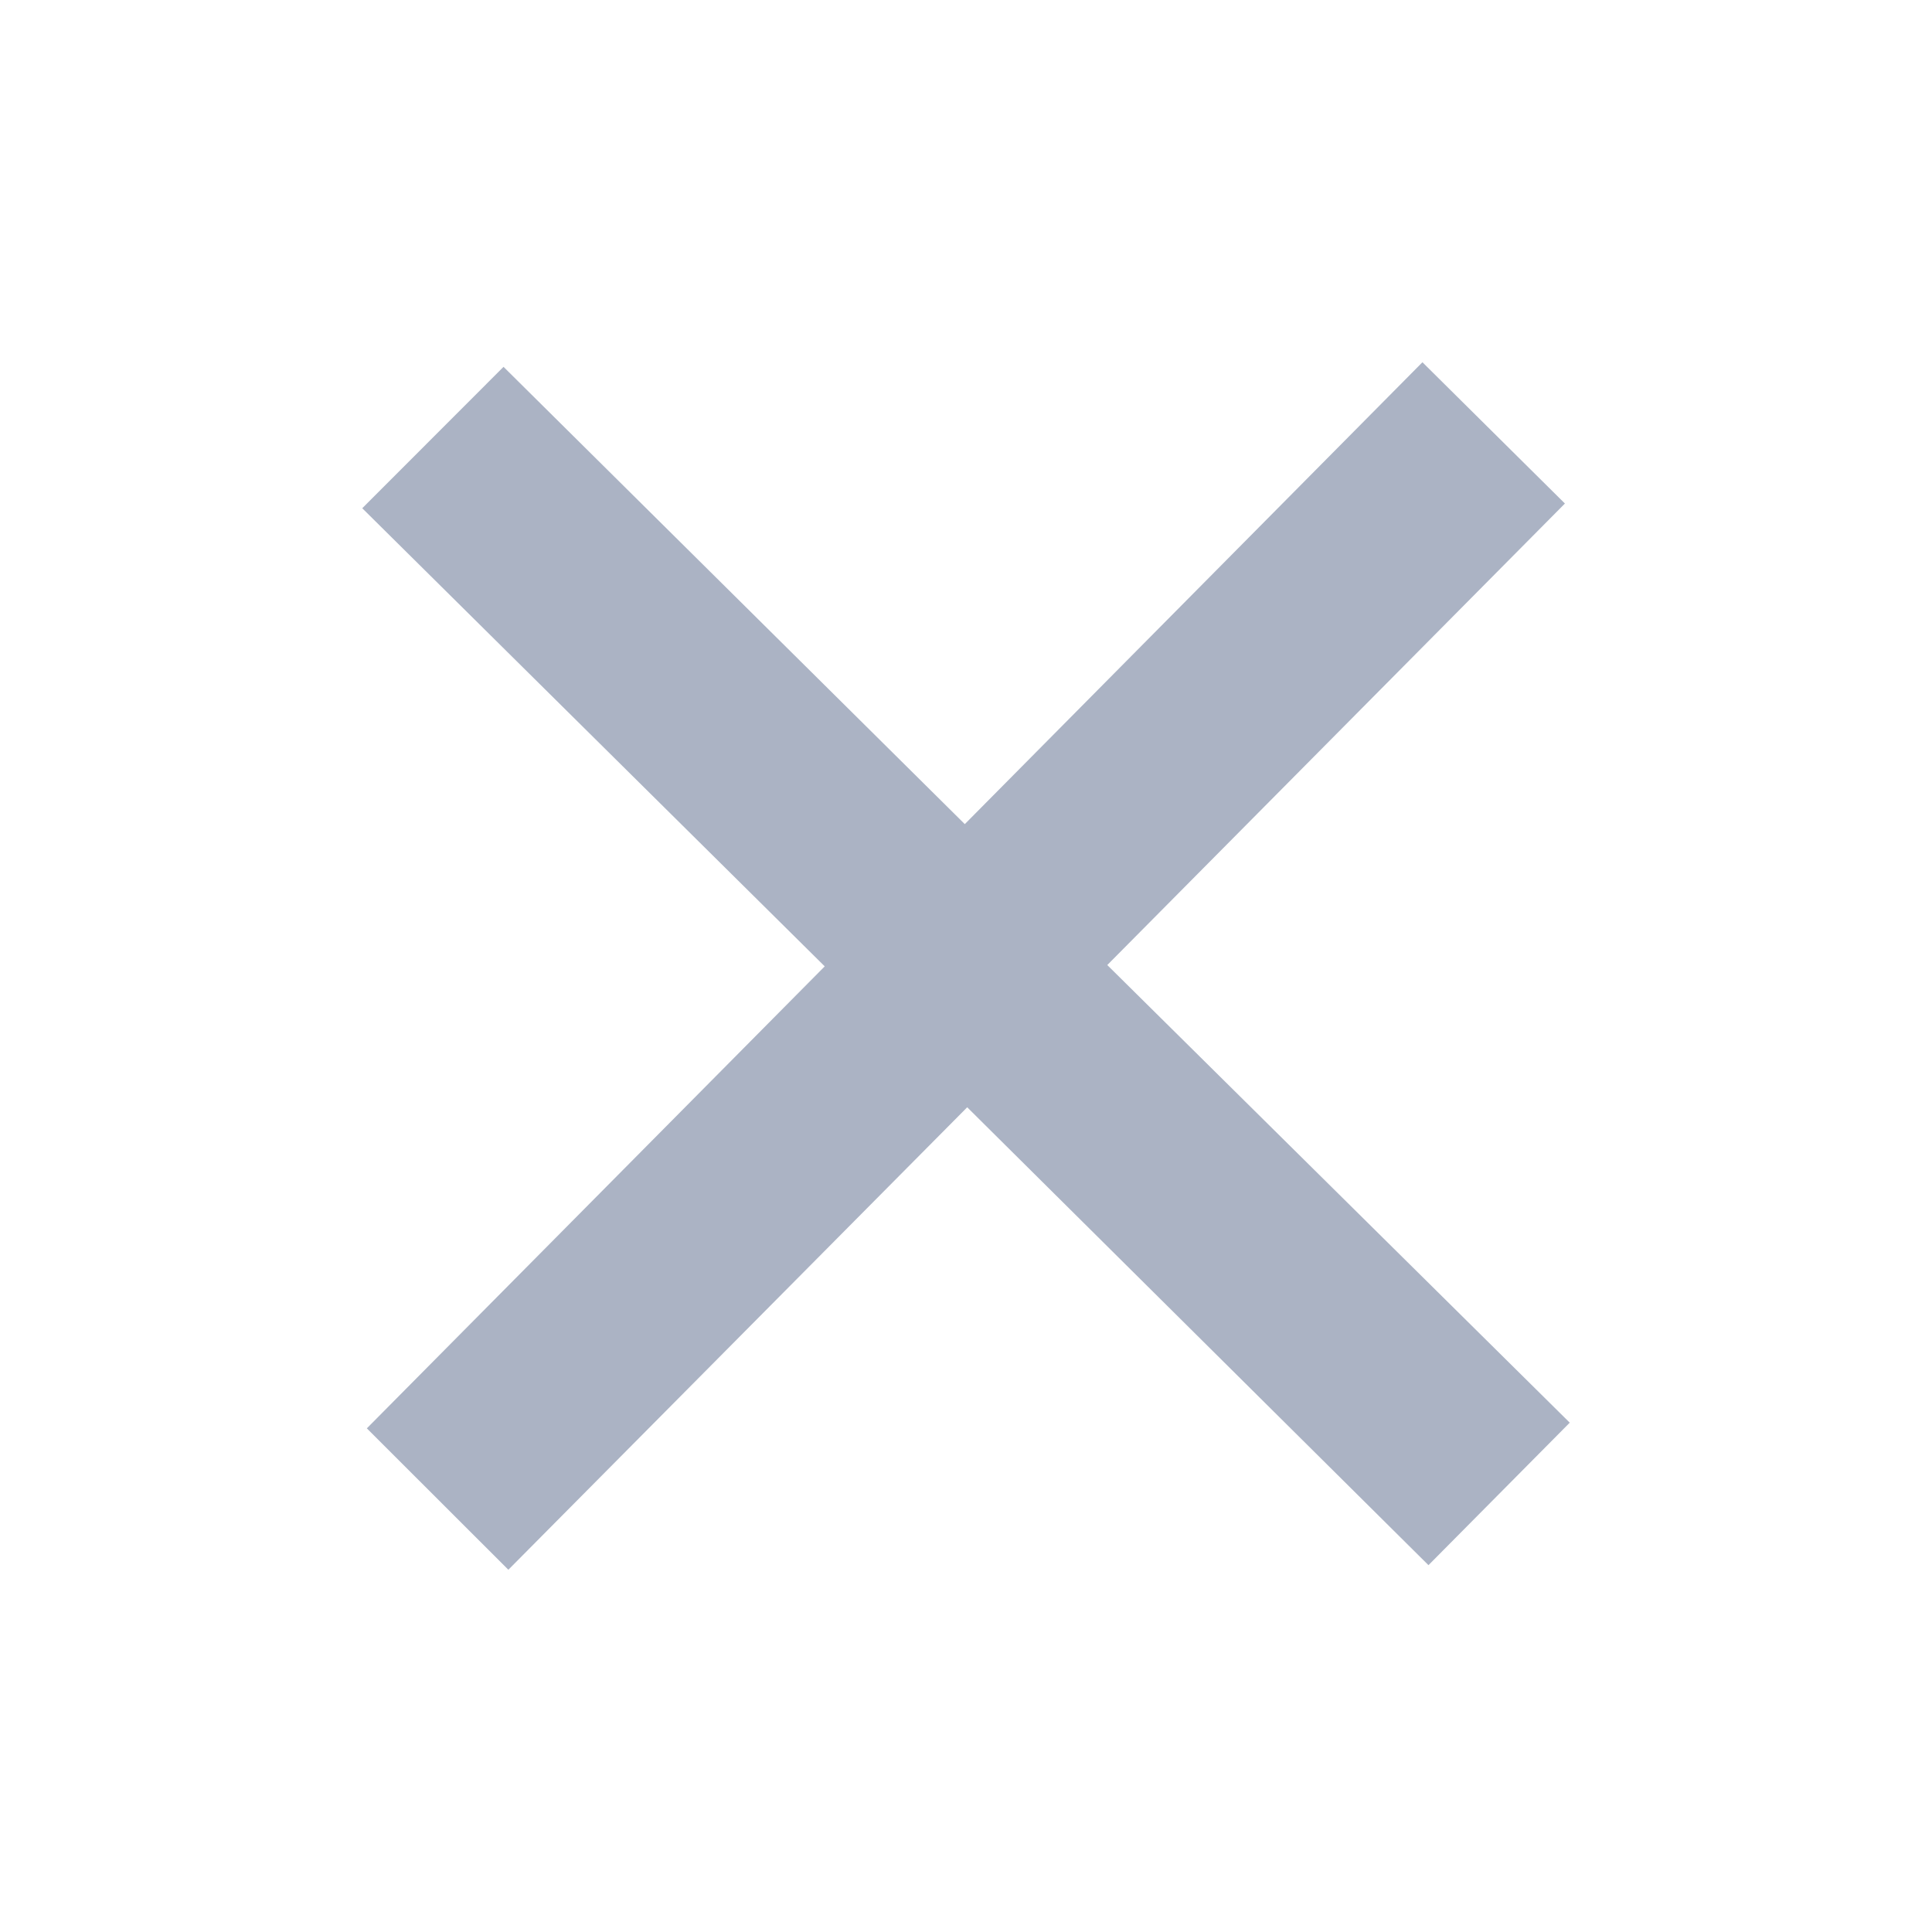<svg class='icon-cross' width='16' height='16' viewBox='0 0 16 16'><path data-name='Shape 1715 copy 3' d='M13 11.782l-3.83-3.79 3.79-3.822L11.78 3 7.99 6.825 4.17 3.038 3 4.209l3.83 3.794-3.792 3.826L4.21 13l3.8-3.83 3.82 3.792z' fill='#abb3c4' fill-rule='evenodd'/></svg>